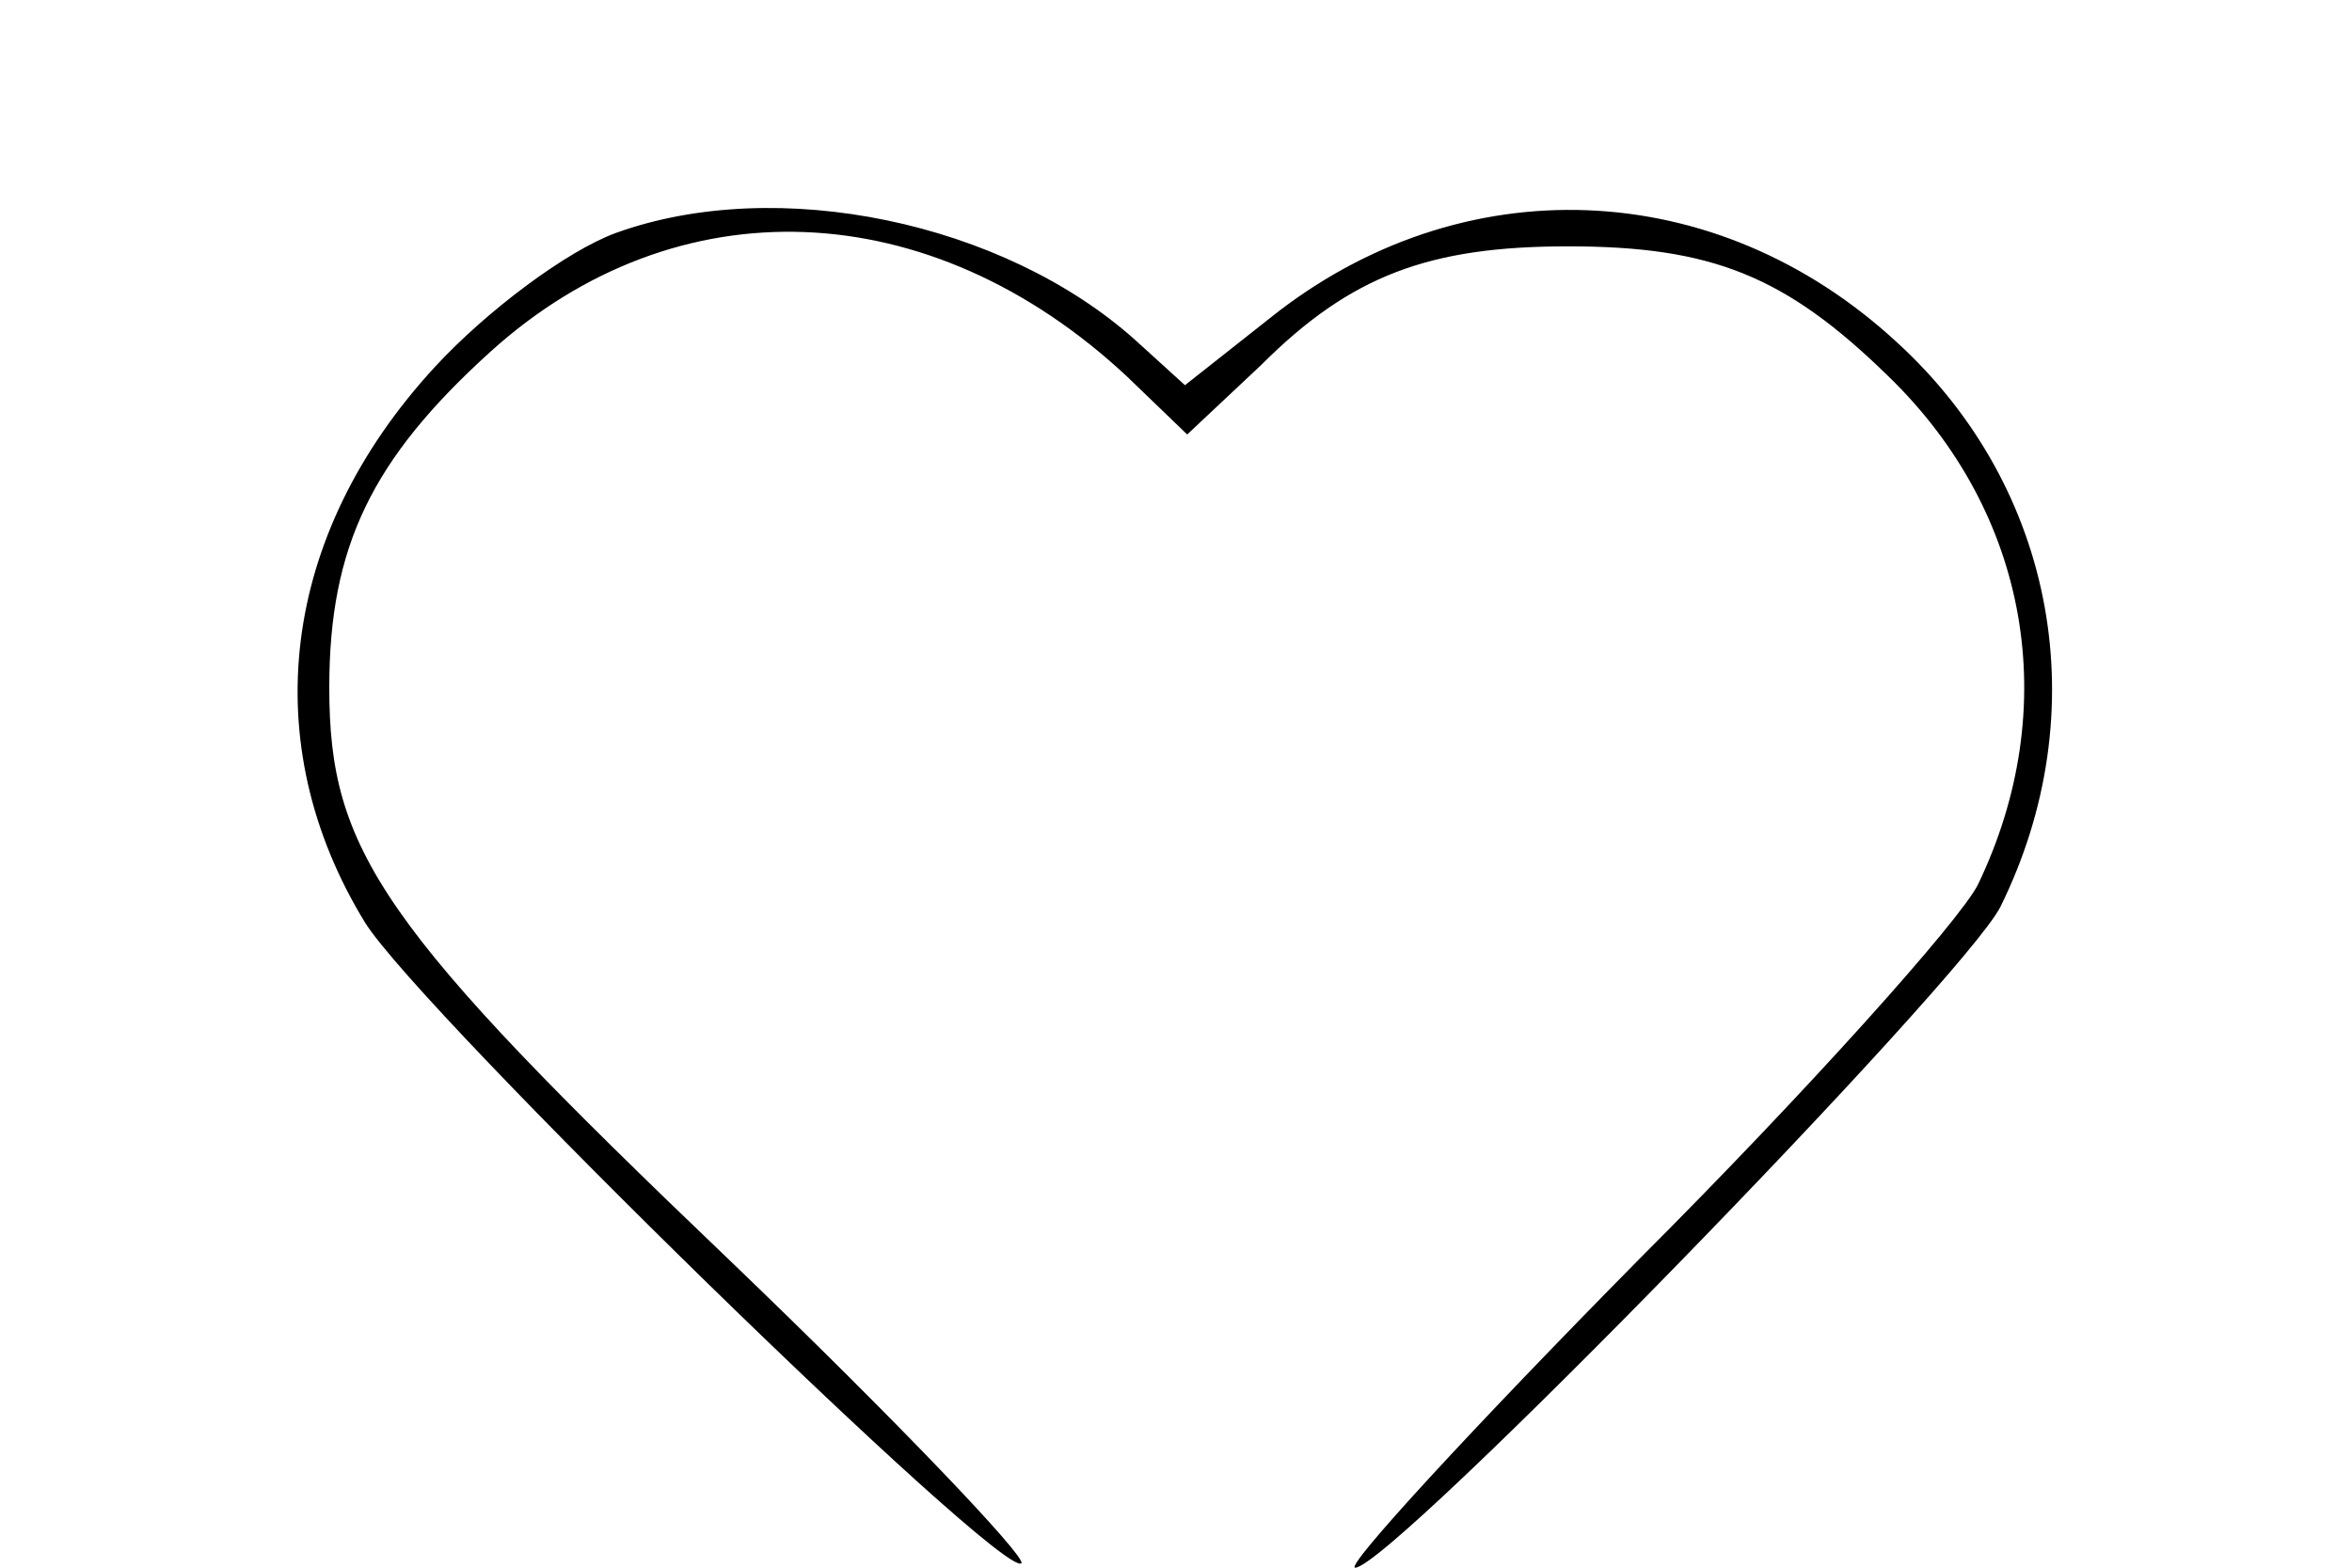 <?xml version="1.0" standalone="no"?>
<!DOCTYPE svg PUBLIC "-//W3C//DTD SVG 20010904//EN"
 "http://www.w3.org/TR/2001/REC-SVG-20010904/DTD/svg10.dtd">
<svg version="1.0" xmlns="http://www.w3.org/2000/svg"
 width="105pt" height="70pt" viewBox="0 0 105 70"
 preserveAspectRatio="xMidYMid meet">

<g transform="translate(0,70) scale(0.1,-0.1)"
fill="#000000" stroke="none">
<path d="M275 596 c-22 -8 -58 -35 -81 -60 -69 -75 -80 -168 -31 -248 25 -40
285 -294 293 -286 2 3 -56 64 -130 135 -156 149 -179 183 -179 256 0 63 19
102 72 150 83 75 196 71 284 -11 l27 -26 33 31 c40 40 75 53 137 53 64 0 97
-13 143 -58 63 -61 78 -148 40 -227 -8 -16 -76 -92 -151 -167 -75 -76 -132
-138 -127 -138 16 0 271 262 288 295 43 87 25 187 -46 252 -81 75 -195 79
-280 11 l-38 -30 -22 20 c-59 53 -160 74 -232 48z"/>
</g>
</svg>
